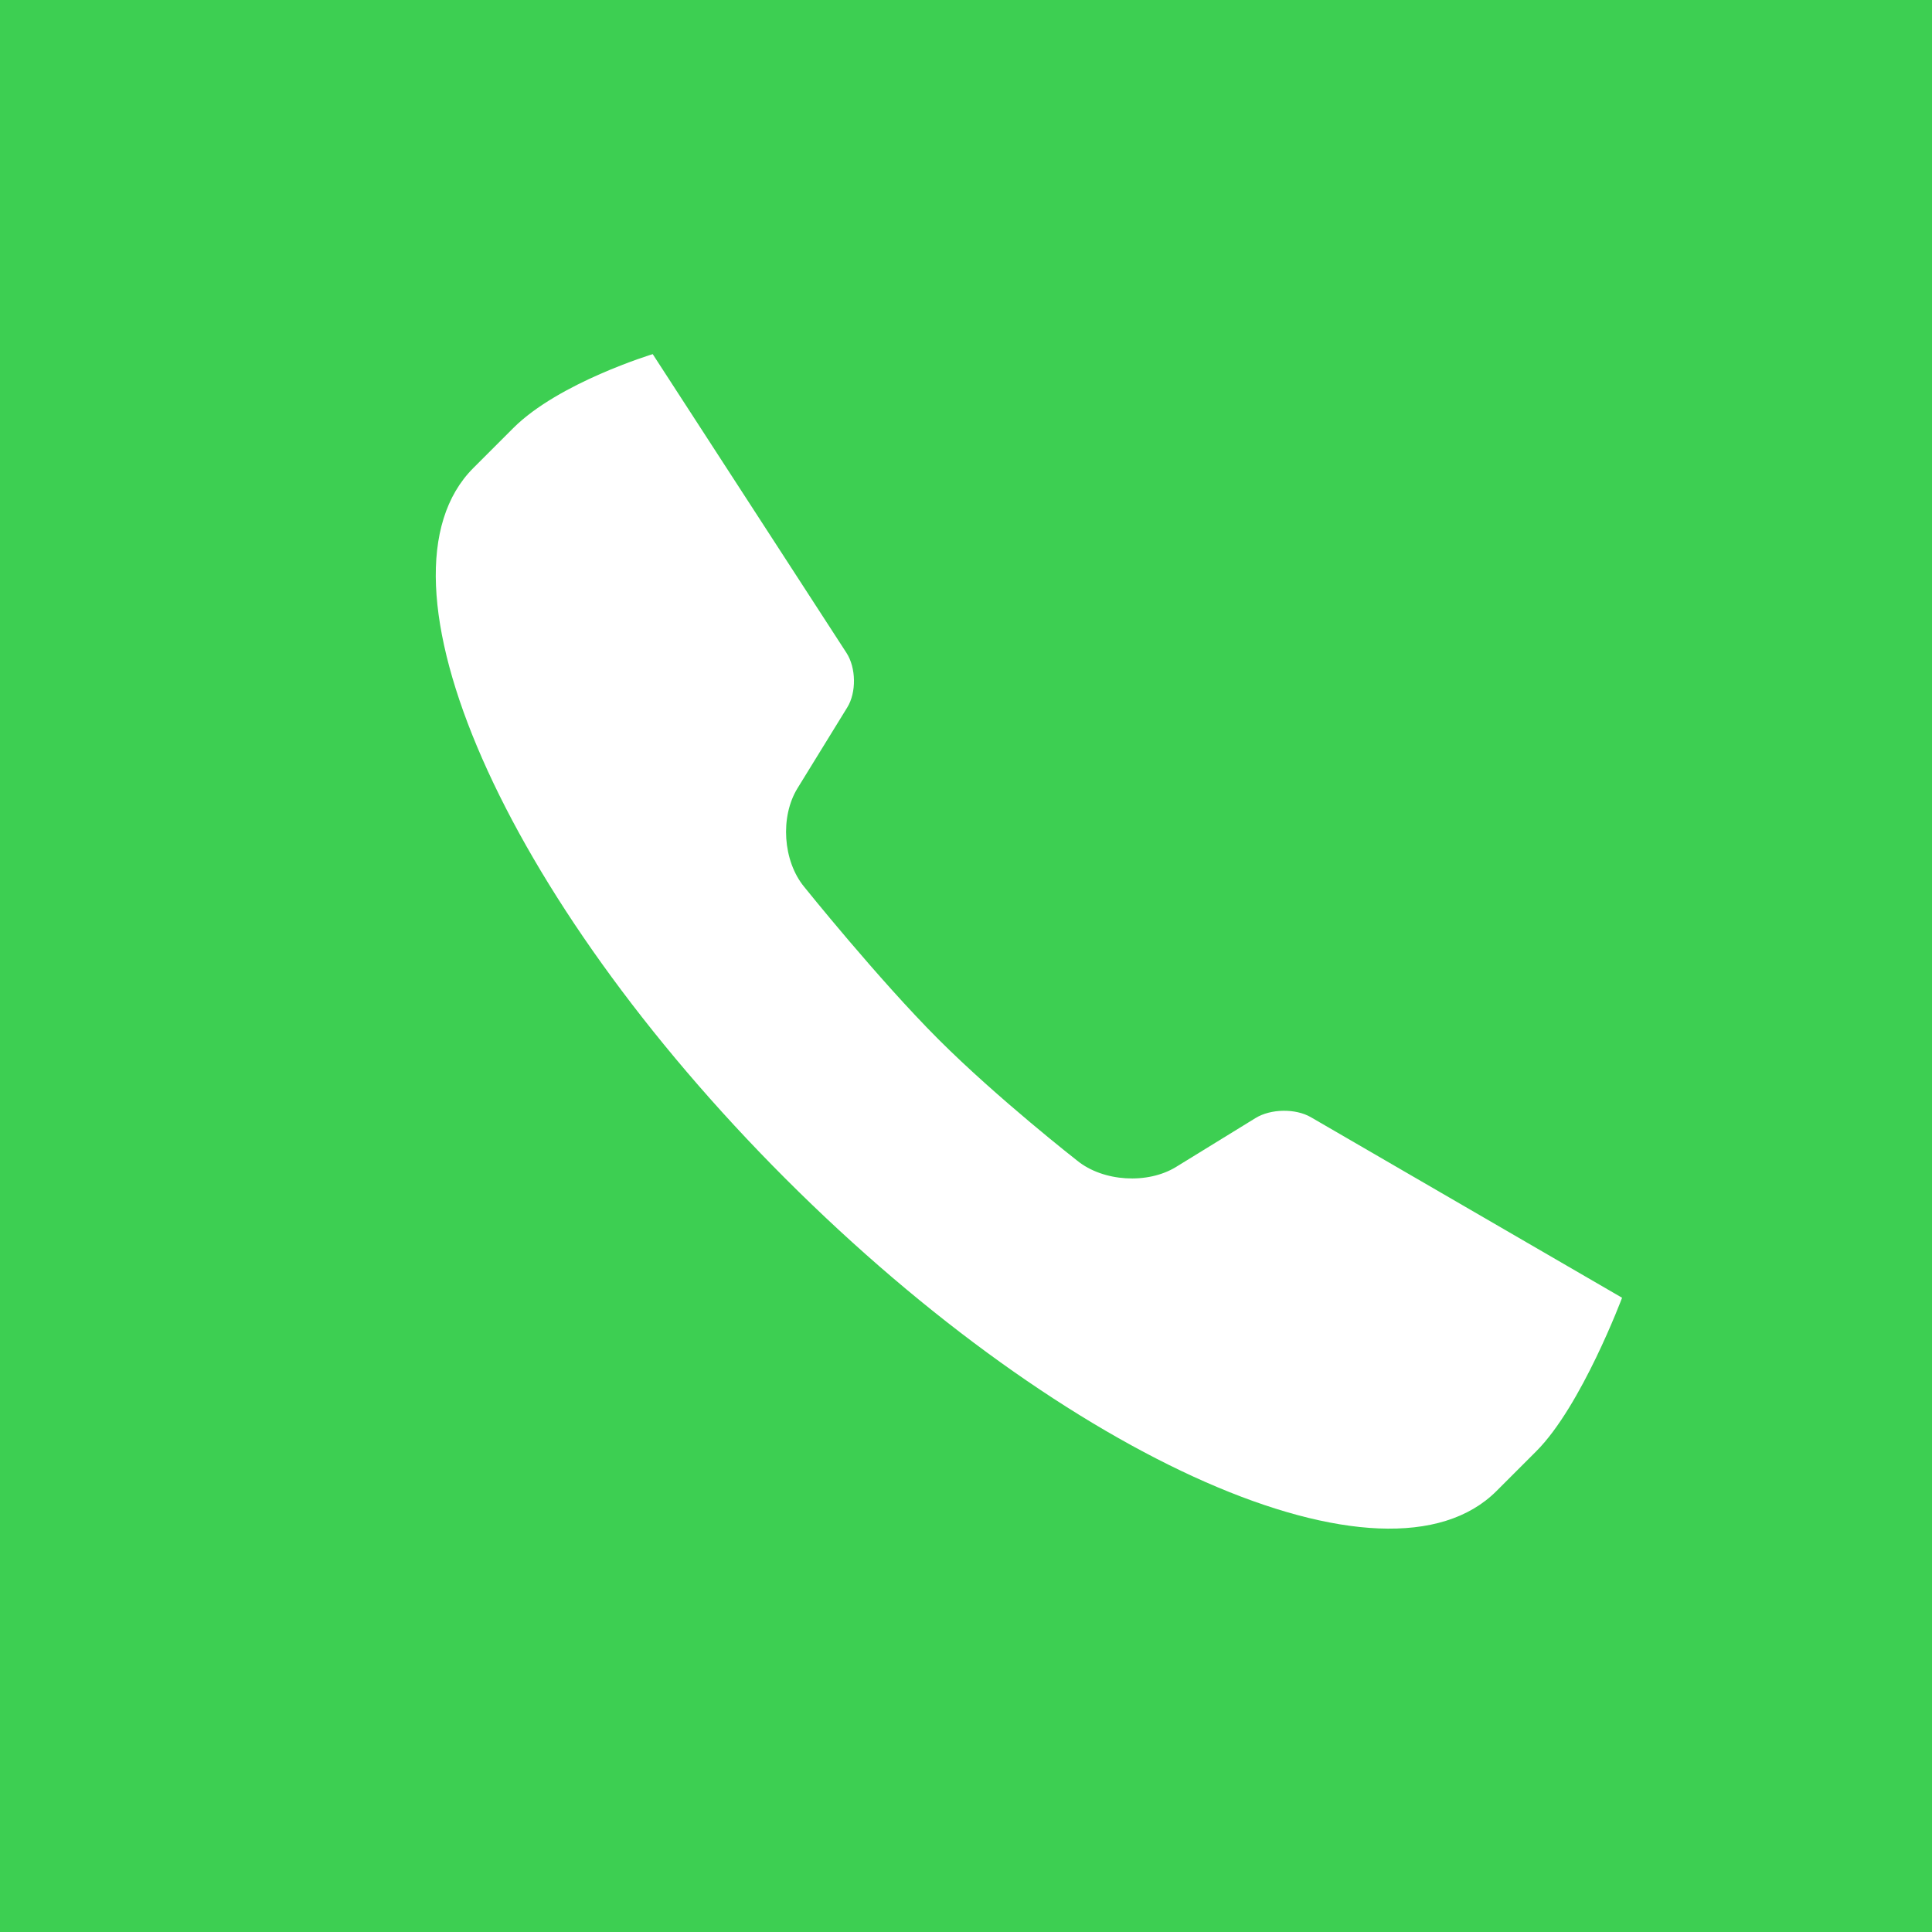 <svg xmlns="http://www.w3.org/2000/svg" width="60" height="60" viewBox="0 0 60 60">
  <g fill="none" fill-rule="evenodd">
    <rect width="60" height="60" fill="#3DCF52"/>
    <path fill="#FFF" d="M47.712,45.068 C47.461,45.319 46.641,46.138 46.474,46.306 C43.055,49.724 33.172,45.382 24.398,36.609 C15.624,27.835 11.283,17.951 14.701,14.533 C14.869,14.365 15.688,13.546 15.939,13.295 C17.353,11.881 20.271,10.998 20.271,10.998 L26.287,20.274 C26.59,20.741 26.598,21.505 26.314,21.967 L24.767,24.48 C24.222,25.366 24.314,26.737 24.973,27.54 C24.973,27.54 27.279,30.412 29.143,32.276 C30.993,34.125 33.455,36.046 33.455,36.046 C34.259,36.699 35.639,36.785 36.526,36.239 L38.992,34.722 C39.464,34.431 40.235,34.42 40.709,34.695 L50.375,40.303 C50.375,40.303 49.114,43.666 47.712,45.068 Z"/>
  </g>
</svg>
